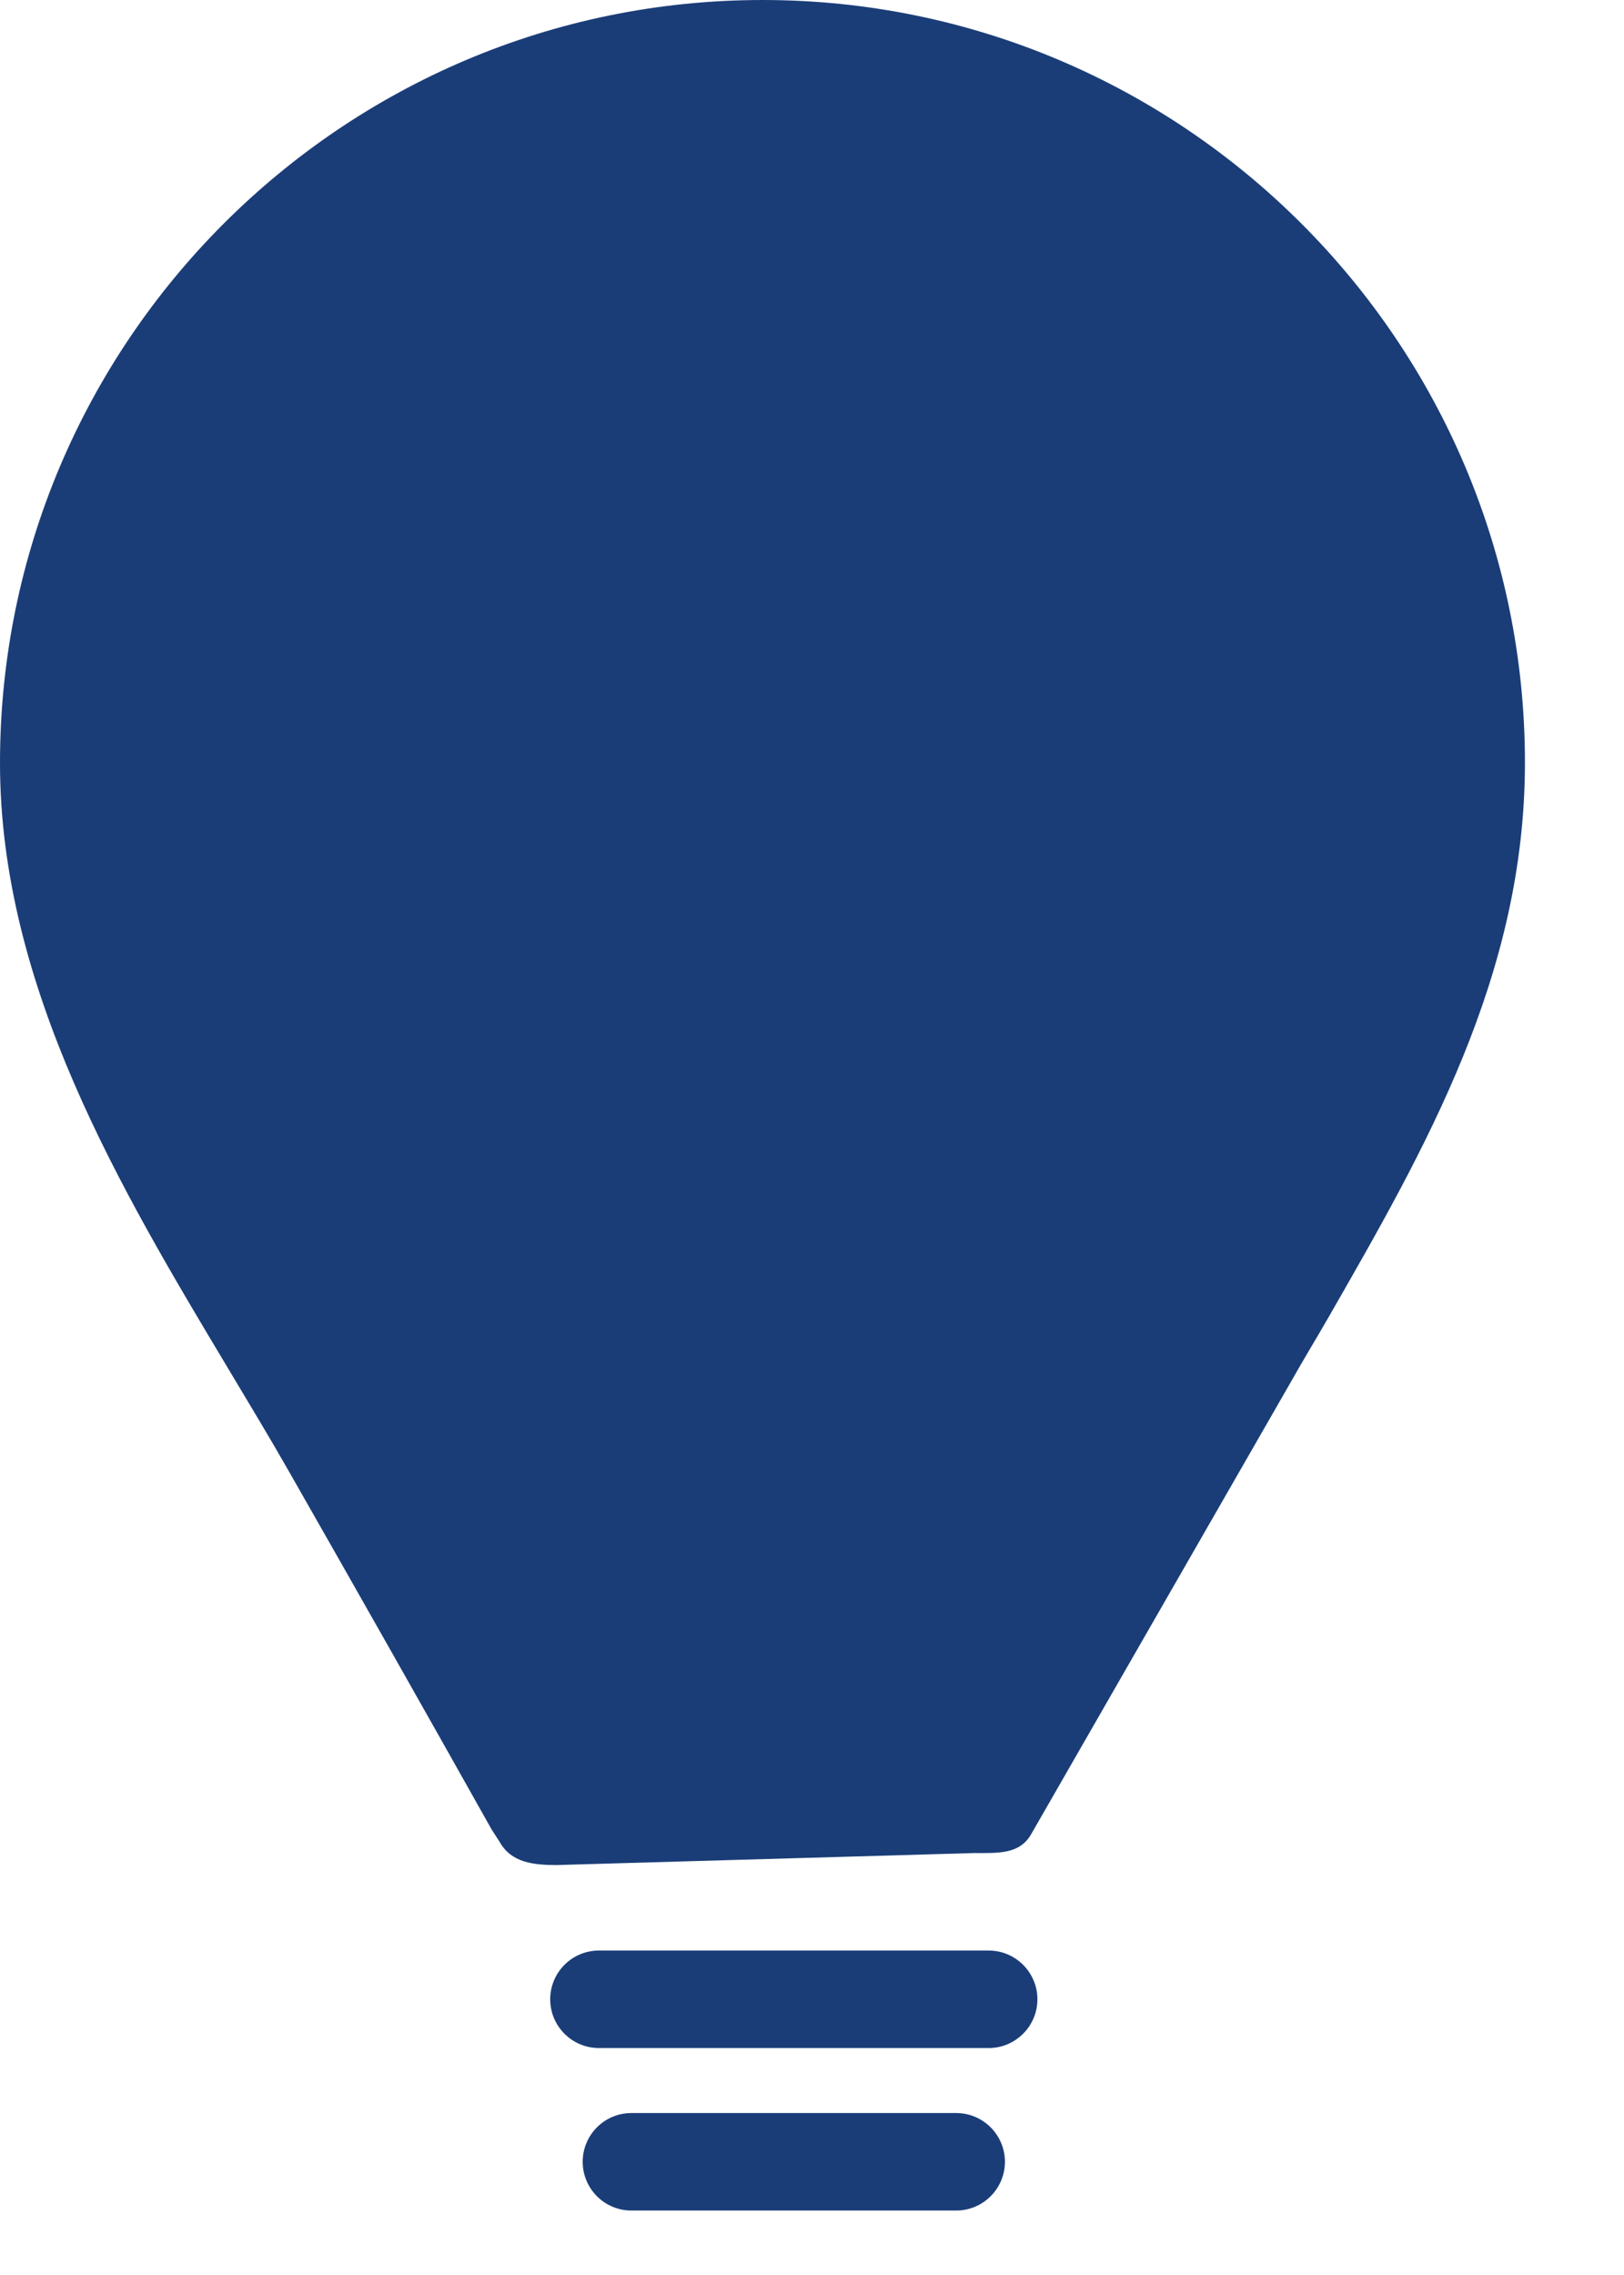 <svg width="15" height="21" viewBox="0 0 15 21" fill="none" xmlns="http://www.w3.org/2000/svg">
<path d="M2.104 12.627C2.297 12.95 2.488 13.265 2.668 13.581C3.297 14.683 3.918 15.779 4.54 16.886L4.616 17.004C4.722 17.192 4.921 17.215 5.136 17.216L9 17.105C9.001 17.105 9.002 17.105 9.003 17.105C9.22 17.105 9.42 17.118 9.526 16.928L11.925 12.753C12.04 12.548 12.157 12.358 12.274 12.154C13.165 10.602 14.085 9.004 14.085 7.04C14.085 3.156 10.926 0 7.043 0C3.159 0 0 3.16 0 7.043C0 9.113 1.117 10.98 2.104 12.627ZM7.043 1.204C10.264 1.204 12.885 3.825 12.885 7.047C12.885 8.692 12.083 10.091 11.233 11.572C11.114 11.779 10.995 11.987 10.878 12.195L8.652 16.163L5.492 16.148C4.9 15.096 4.309 14.044 3.711 12.995C3.526 12.672 3.331 12.346 3.133 12.015C2.183 10.427 1.2 8.786 1.2 7.047C1.2 3.825 3.821 1.204 7.043 1.204Z" fill="#1A3D78"/>
<path d="M9.582 18.455C9.582 18.207 9.38 18.005 9.132 18.005H5.532C5.283 18.005 5.082 18.207 5.082 18.455C5.082 18.703 5.283 18.905 5.532 18.905H9.132C9.38 18.905 9.582 18.703 9.582 18.455Z" fill="#1A3D78"/>
<path d="M5.832 19.505C5.583 19.505 5.382 19.707 5.382 19.955C5.382 20.203 5.583 20.405 5.832 20.405H8.832C9.08 20.405 9.282 20.203 9.282 19.955C9.282 19.707 9.08 19.505 8.832 19.505H5.832Z" fill="#1A3D78"/>
<path d="M12.886 6C13.5 9 10.761 16.5 8 16.5C3.5 18 0.5 9.761 0.5 7C0.5 4.239 4.124 1 6.886 1C9.647 1 12.886 3.239 12.886 6Z" fill="#1A3D78"/>
</svg>
